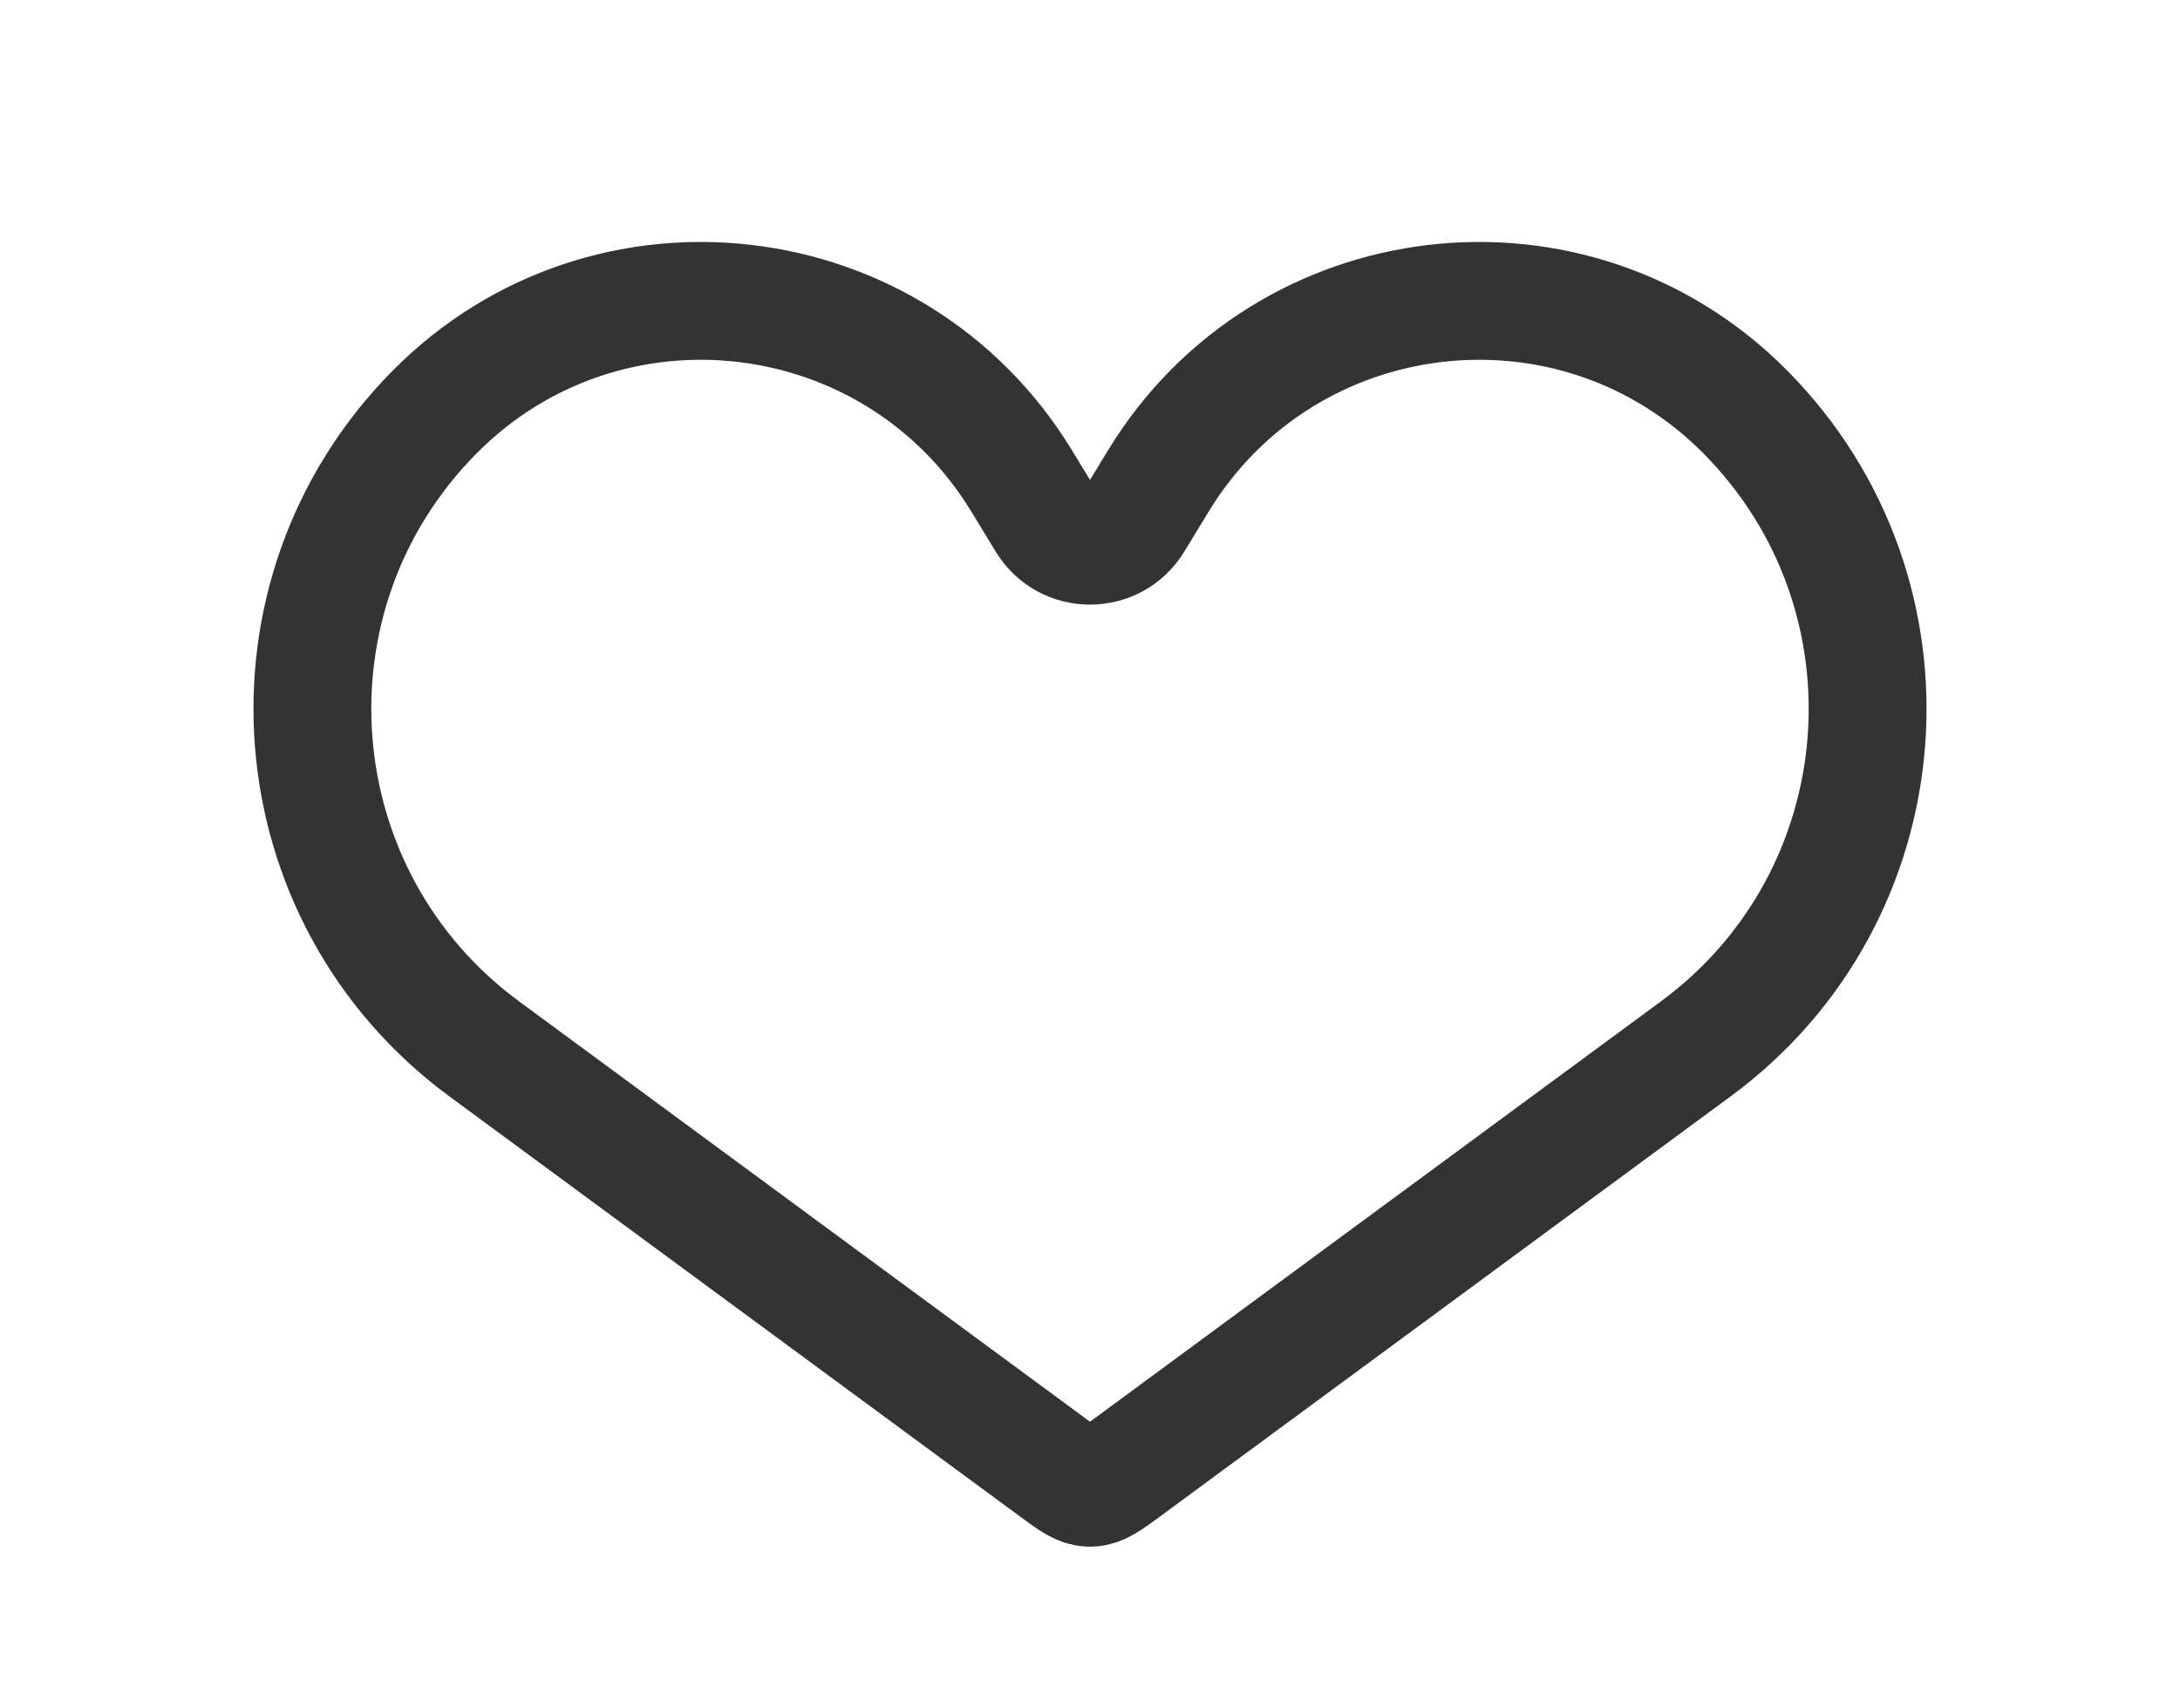 <svg width="37" height="29" viewBox="0 0 37 29" fill="none" xmlns="http://www.w3.org/2000/svg">
<path d="M8.219 17.805L17.921 24.949C18.193 25.149 18.329 25.249 18.485 25.254C18.495 25.254 18.505 25.254 18.515 25.254C18.671 25.249 18.807 25.149 19.079 24.949L28.781 17.805C32.301 15.214 32.7 10.102 29.625 6.996C26.713 4.054 21.813 4.629 19.66 8.164L19.246 8.844C18.906 9.403 18.094 9.403 17.754 8.844L17.34 8.164C15.187 4.629 10.287 4.054 7.375 6.996C4.3 10.102 4.699 15.214 8.219 17.805Z" stroke="#333333" stroke-width="2"/>
</svg>
